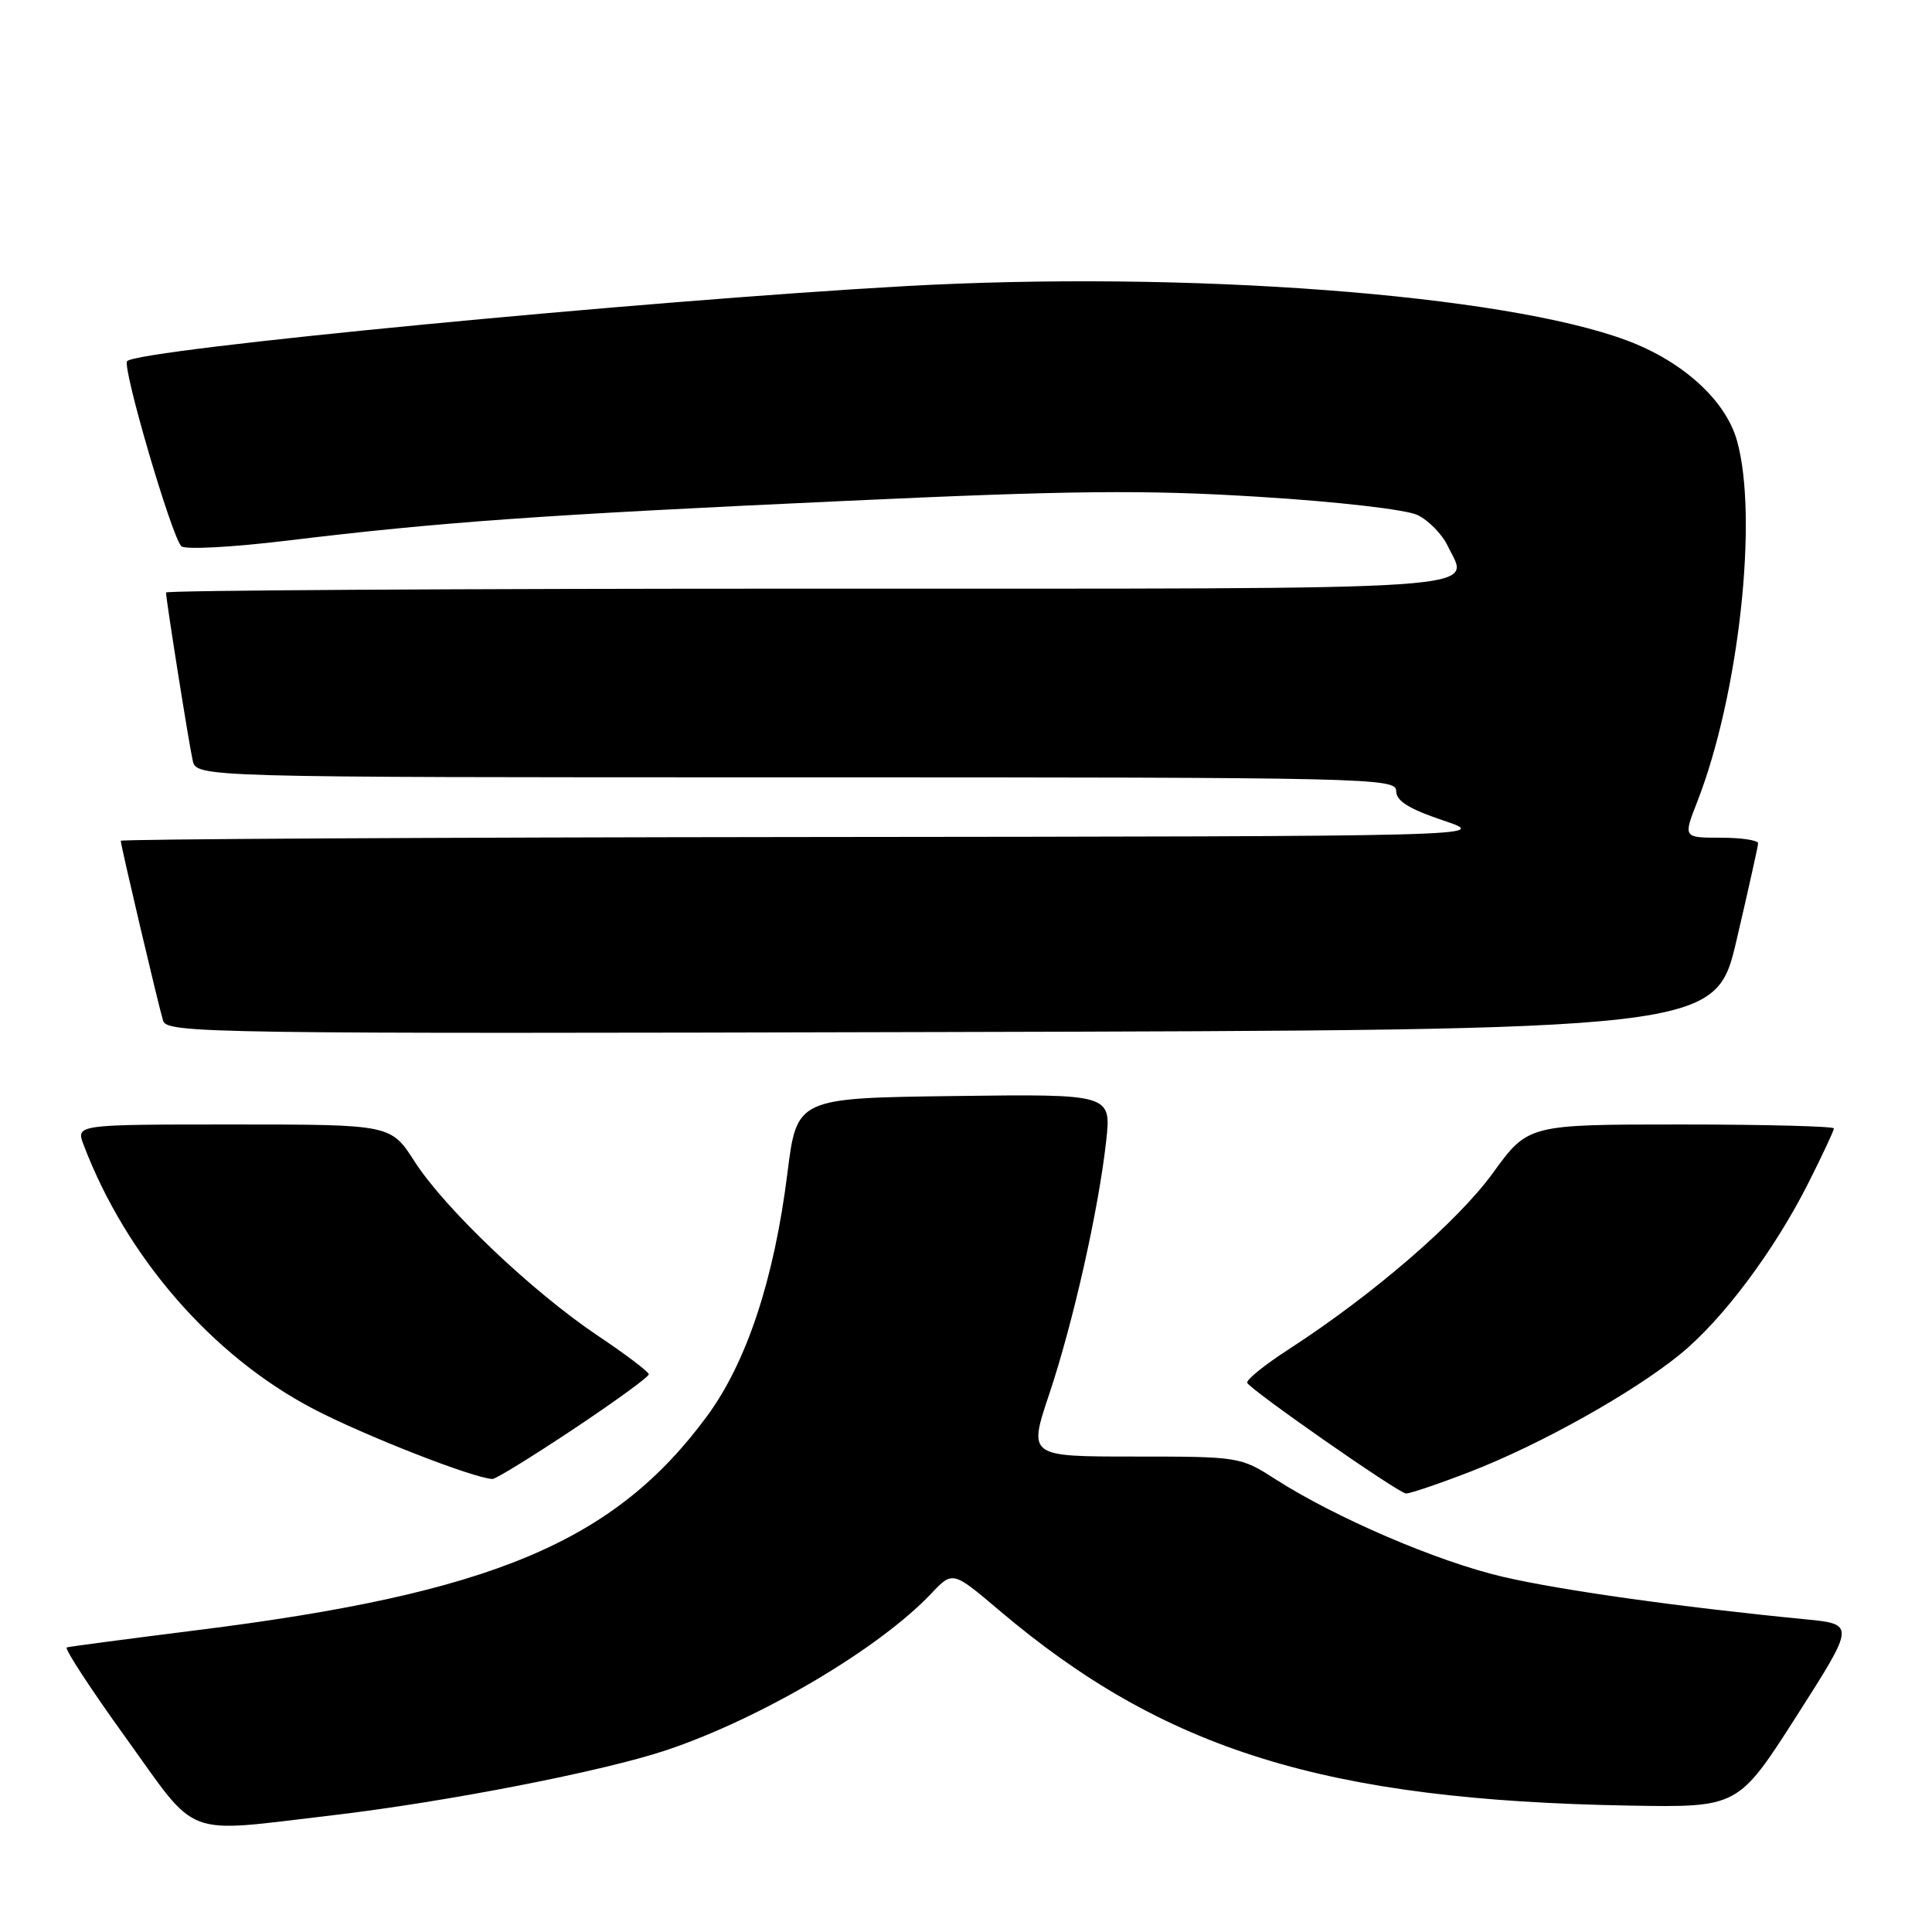 <?xml version="1.0" encoding="UTF-8" standalone="no"?>
<!DOCTYPE svg PUBLIC "-//W3C//DTD SVG 1.1//EN" "http://www.w3.org/Graphics/SVG/1.1/DTD/svg11.dtd" >
<svg xmlns="http://www.w3.org/2000/svg" xmlns:xlink="http://www.w3.org/1999/xlink" version="1.1" viewBox="0 0 256 256">
 <g >
 <path fill="currentColor"
d=" M 44.01 240.54 C 59.15 238.76 79.99 234.70 88.35 231.89 C 100.89 227.67 116.48 218.45 123.37 211.18 C 126.23 208.15 126.23 208.15 132.39 213.37 C 154.26 231.92 175.65 238.55 215.91 239.25 C 230.31 239.50 230.31 239.50 238.07 227.36 C 245.83 215.21 245.83 215.21 239.17 214.56 C 222.50 212.93 206.81 210.72 199.12 208.93 C 190.46 206.91 176.97 201.12 168.93 195.96 C 164.39 193.04 164.13 193.00 150.29 193.00 C 136.26 193.00 136.26 193.00 139.02 184.75 C 142.19 175.30 145.55 160.38 146.57 151.23 C 147.26 144.96 147.26 144.96 126.42 145.23 C 105.58 145.50 105.58 145.50 104.33 155.50 C 102.57 169.54 98.94 180.50 93.69 187.64 C 81.40 204.33 65.19 211.13 26.00 216.02 C 16.93 217.16 9.21 218.18 8.85 218.29 C 8.49 218.41 12.01 223.79 16.66 230.25 C 26.42 243.80 23.98 242.88 44.01 240.54 Z  M 194.78 195.02 C 204.06 191.44 216.51 184.47 222.72 179.37 C 228.31 174.79 235.11 165.69 239.61 156.77 C 241.47 153.08 243.00 149.81 243.00 149.52 C 243.00 149.24 233.88 149.00 222.74 149.00 C 202.48 149.00 202.48 149.00 197.80 155.45 C 193.13 161.89 181.90 171.58 170.76 178.79 C 167.60 180.83 165.13 182.82 165.26 183.22 C 165.54 184.07 185.13 197.73 186.28 197.89 C 186.71 197.95 190.54 196.66 194.78 195.02 Z  M 76.01 189.35 C 81.50 185.69 85.99 182.43 85.97 182.10 C 85.95 181.77 82.92 179.47 79.23 177.00 C 70.52 171.16 58.96 160.16 54.95 153.93 C 51.79 149.00 51.79 149.00 30.92 149.00 C 10.05 149.00 10.05 149.00 11.08 151.70 C 16.73 166.57 28.14 179.69 41.51 186.68 C 48.30 190.23 62.76 195.89 65.26 195.97 C 65.68 195.99 70.51 193.01 76.01 189.35 Z  M 230.12 124.50 C 231.66 117.90 232.94 112.16 232.96 111.75 C 232.98 111.34 230.76 111.00 228.01 111.00 C 223.03 111.00 223.03 111.00 224.89 106.25 C 230.42 92.09 233.02 68.47 230.15 58.36 C 228.64 53.03 222.99 47.89 215.59 45.12 C 199.23 39.00 157.25 35.83 120.00 37.91 C 85.14 39.86 18.40 46.28 16.85 47.85 C 16.14 48.56 22.69 70.95 24.02 72.37 C 24.48 72.85 30.67 72.53 38.17 71.62 C 58.31 69.18 71.76 68.22 111.87 66.38 C 142.06 64.98 151.72 64.89 166.83 65.83 C 177.21 66.47 186.31 67.52 187.82 68.24 C 189.28 68.94 191.09 70.78 191.82 72.32 C 194.71 78.35 199.92 78.00 107.03 78.00 C 60.26 78.00 22.00 78.23 22.00 78.51 C 22.00 79.46 25.02 98.48 25.53 100.75 C 26.04 103.00 26.04 103.00 105.52 103.00 C 181.51 103.00 185.00 103.08 185.00 104.81 C 185.00 106.13 186.66 107.17 191.25 108.72 C 197.50 110.82 197.50 110.82 106.75 110.91 C 56.84 110.96 16.00 111.19 16.00 111.41 C 16.00 112.01 20.98 133.18 21.61 135.25 C 22.11 136.91 27.66 137.00 124.73 136.75 C 227.33 136.50 227.33 136.50 230.12 124.50 Z "/>
</g>
</svg>